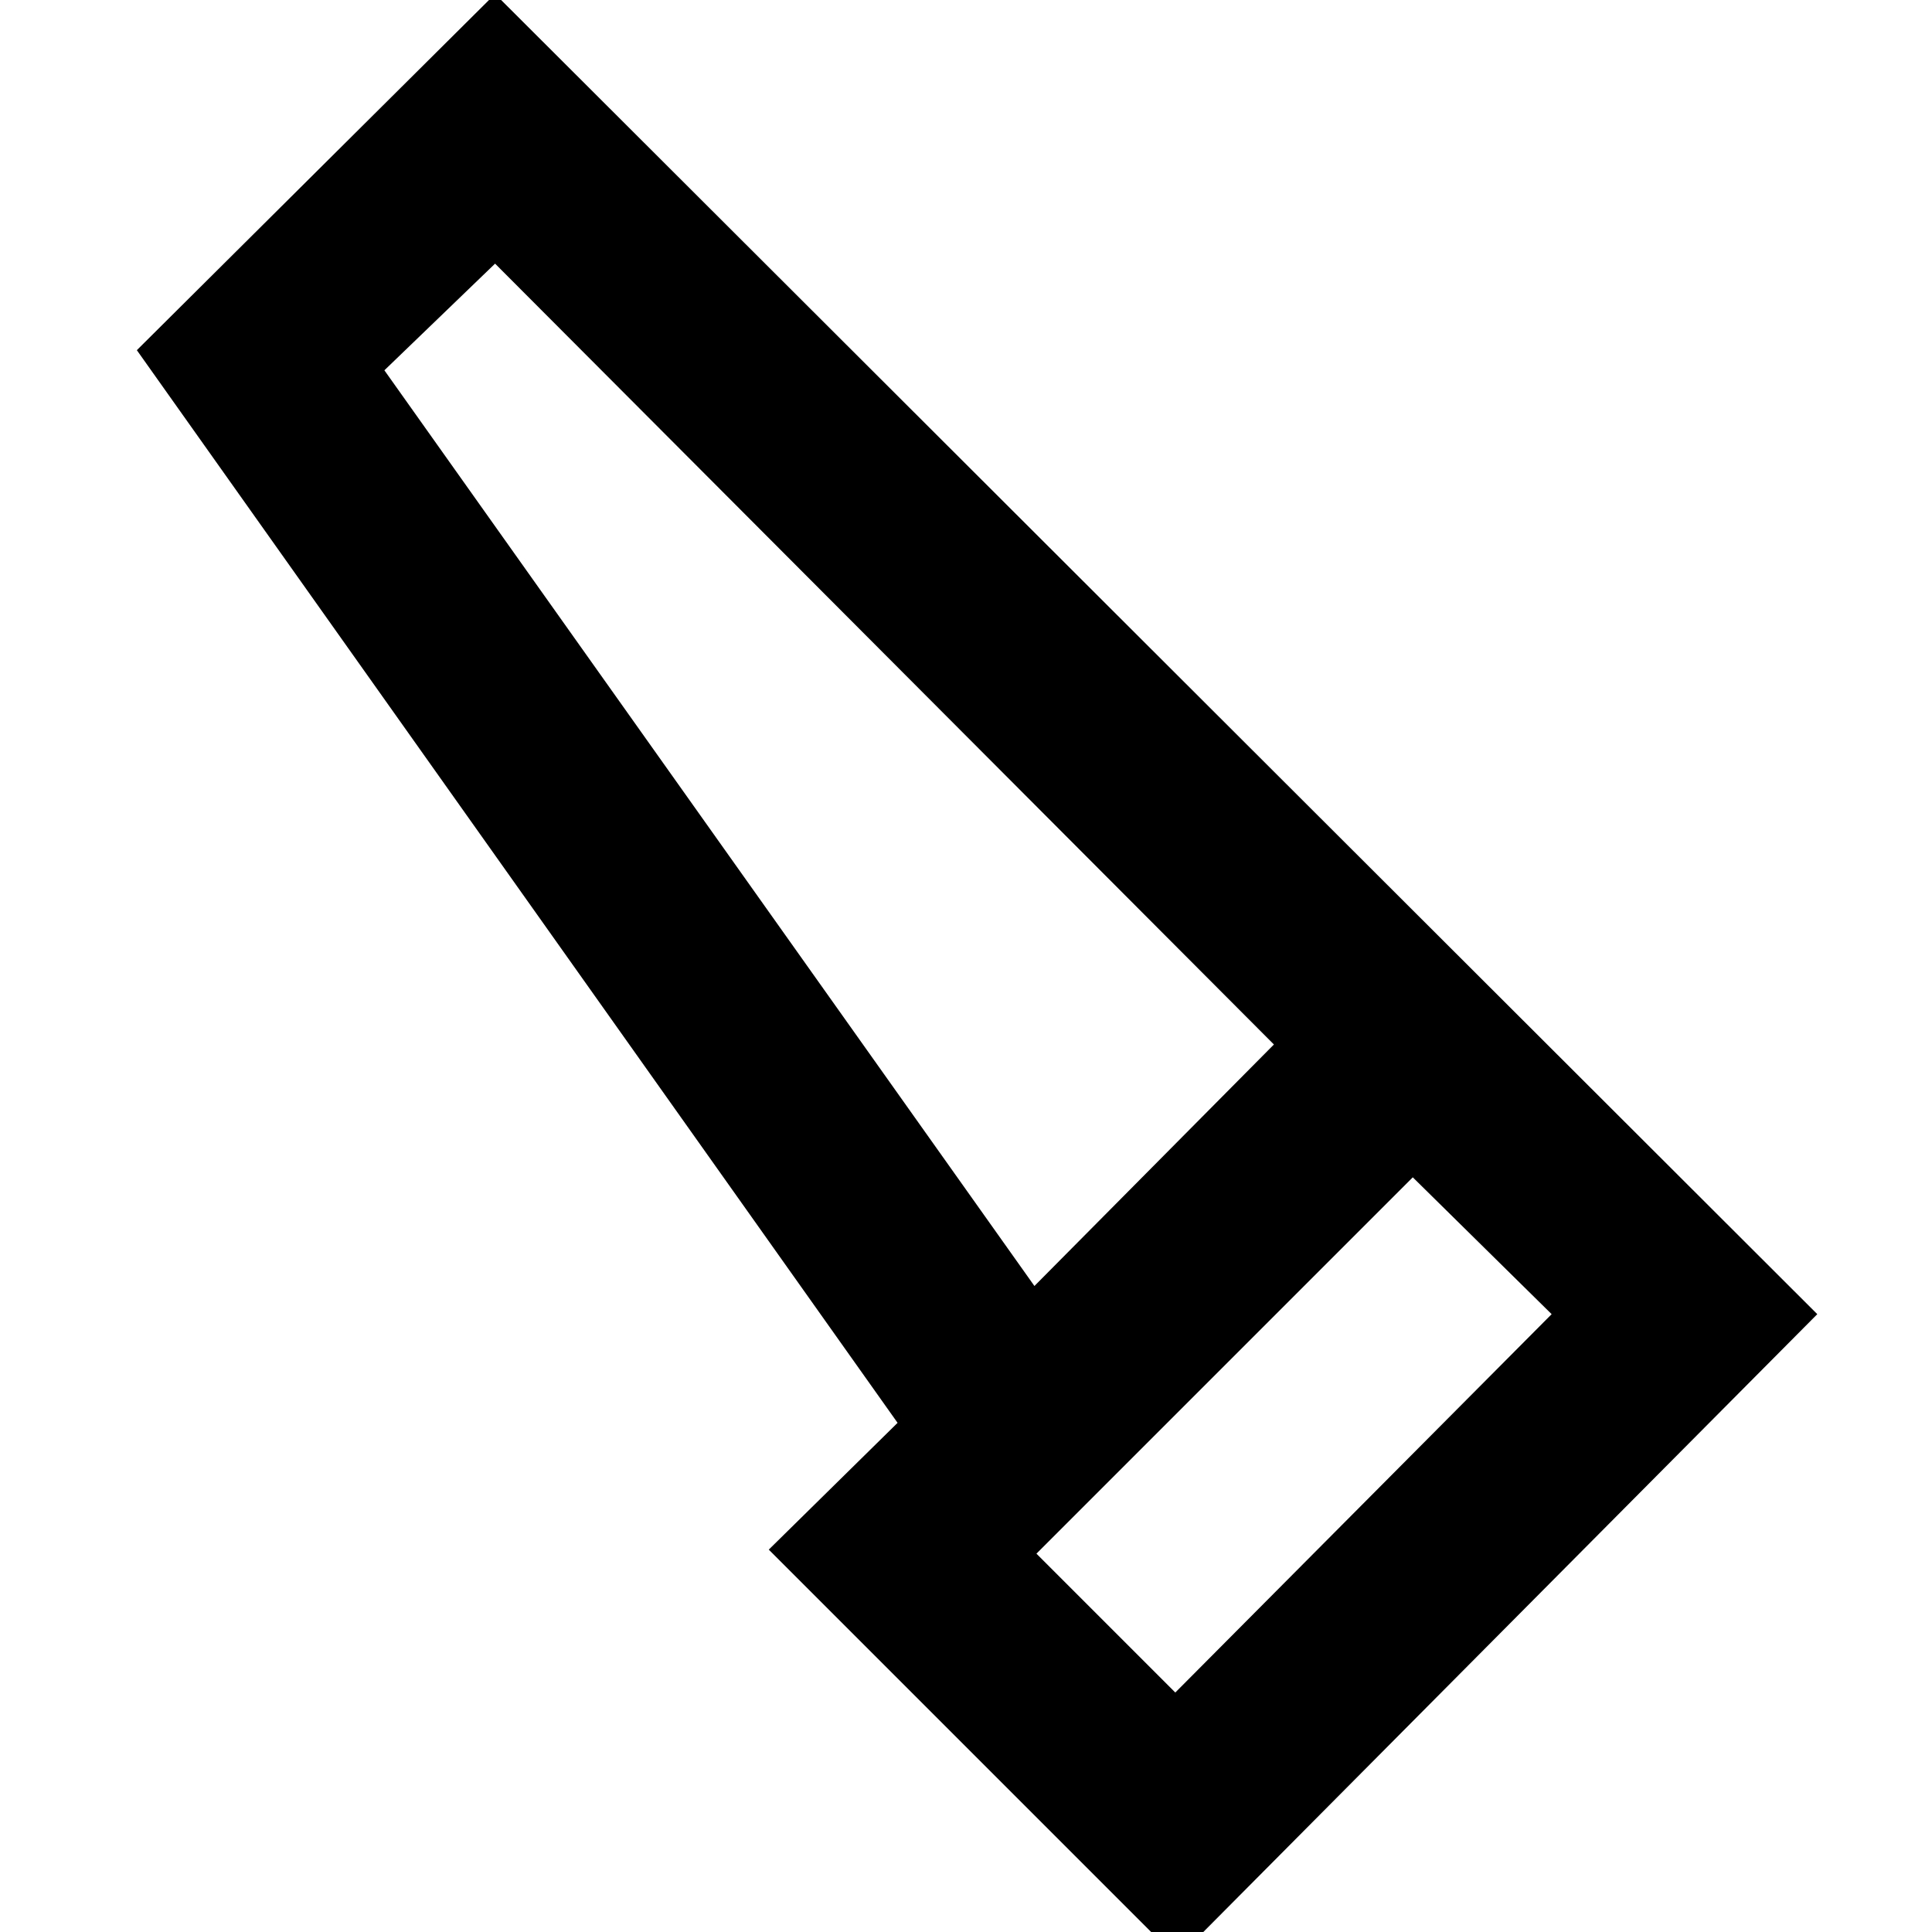 <svg xmlns="http://www.w3.org/2000/svg" width="48" height="48"><path d="M29.25 48.65 19.1 38.5l3.2-3.15L3.4 8.7l8.9-8.85 32.85 32.8zm-3.55-16.7 5.95-6L12.3 6.55 9.55 9.2zm3.5 10.1 9.35-9.4-3.45-3.4-9.35 9.35zm-3.5-10.1 5.95-6z"/></svg>
